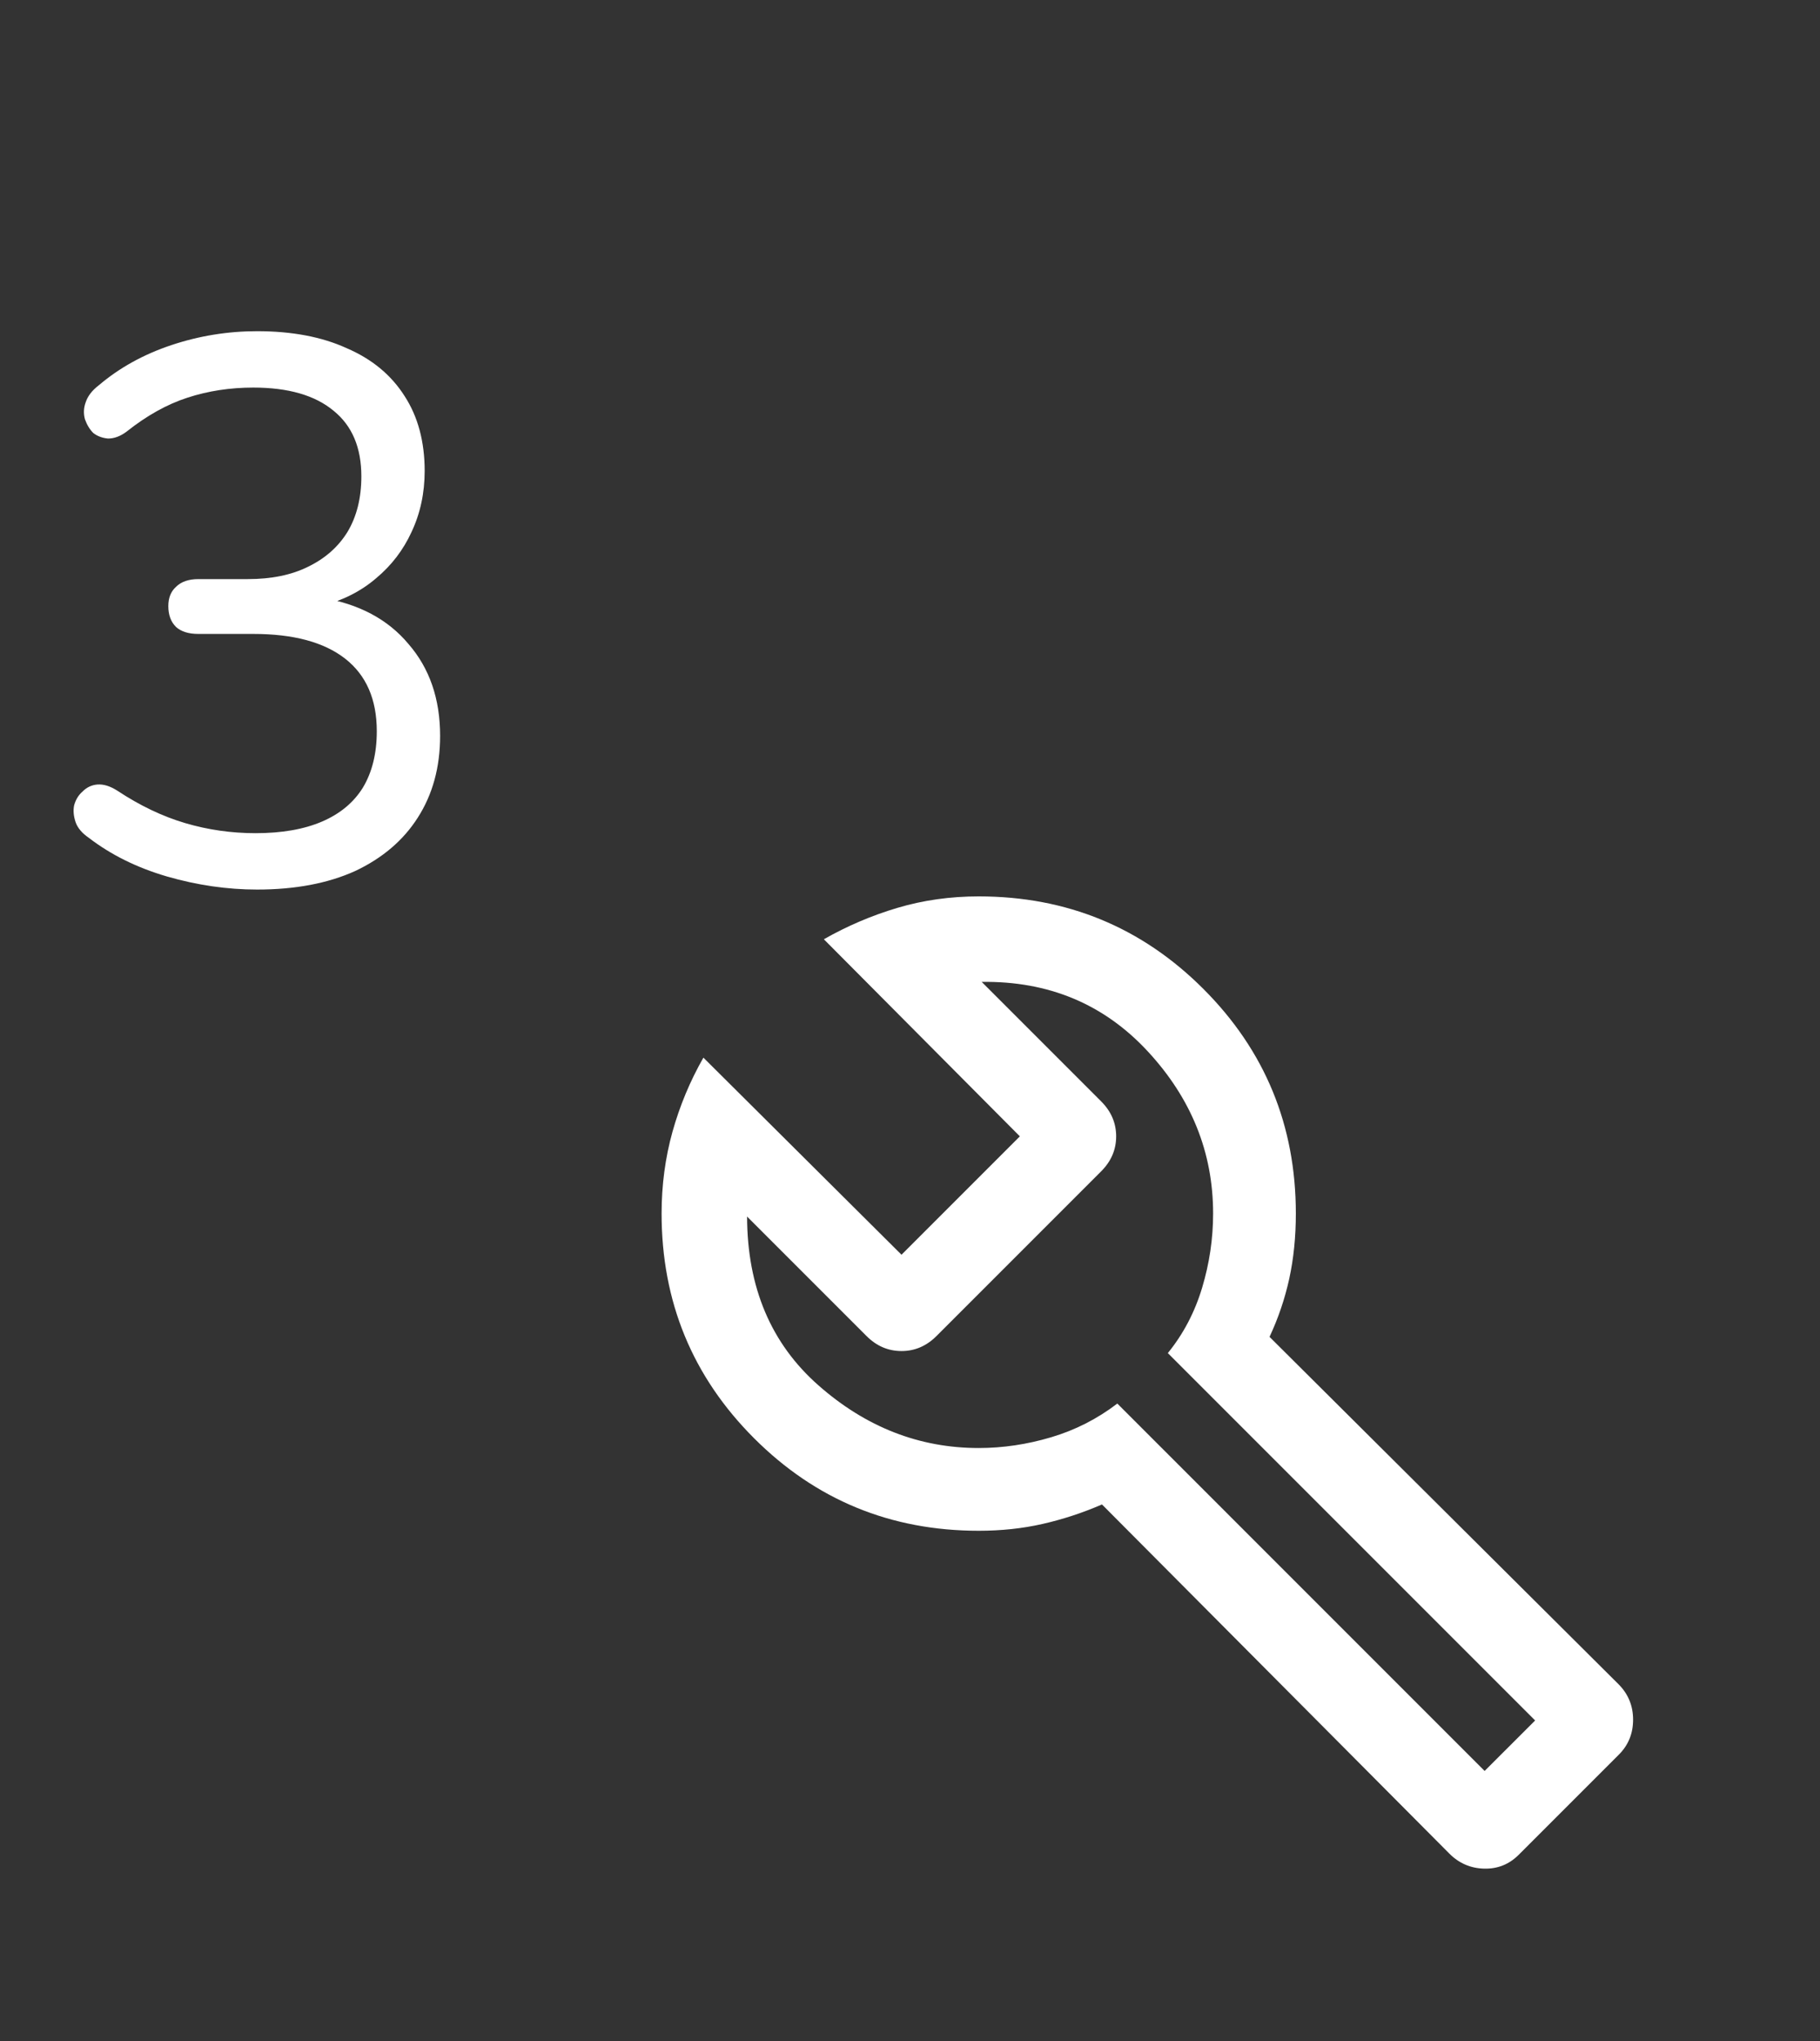 <svg width="33" height="37" viewBox="0 0 33 37" fill="none" xmlns="http://www.w3.org/2000/svg">
<rect x="0" y="0" width="33" height="37" fill="#333333" stroke="none"/>
<mask id="mask0_1096_1826" style="mask-type:alpha" maskUnits="userSpaceOnUse" x="8" y="13" width="25" height="24">
<rect x="8.804" y="13" width="24" height="24" fill="#D9D9D9"/>
</mask>
<g mask="url(#mask0_1096_1826)">
<path d="M26.281 33.604L19.981 27.273C19.628 27.426 19.27 27.543 18.905 27.626C18.541 27.709 18.155 27.75 17.746 27.75C16.149 27.75 14.791 27.191 13.673 26.073C12.555 24.955 11.996 23.597 11.996 22C11.996 21.483 12.062 20.989 12.193 20.518C12.325 20.047 12.511 19.599 12.754 19.173L16.346 22.746L18.492 20.6L14.938 17.027C15.364 16.785 15.809 16.595 16.275 16.457C16.74 16.319 17.231 16.25 17.746 16.25C19.343 16.25 20.701 16.809 21.819 17.927C22.937 19.045 23.496 20.403 23.496 22C23.496 22.422 23.456 22.815 23.377 23.179C23.297 23.543 23.178 23.895 23.019 24.235L29.35 30.535C29.524 30.711 29.611 30.925 29.611 31.175C29.611 31.425 29.525 31.637 29.352 31.809L27.536 33.625C27.363 33.798 27.154 33.881 26.91 33.875C26.665 33.869 26.455 33.778 26.281 33.604ZM26.919 32.104L27.835 31.189L21.175 24.529C21.456 24.183 21.663 23.789 21.796 23.347C21.929 22.905 21.996 22.456 21.996 22C21.996 20.891 21.6 19.91 20.808 19.056C20.015 18.202 19.013 17.783 17.8 17.8L19.967 19.967C20.148 20.148 20.238 20.359 20.238 20.6C20.238 20.841 20.148 21.052 19.967 21.233L16.979 24.221C16.798 24.402 16.587 24.492 16.346 24.492C16.105 24.492 15.894 24.402 15.713 24.221L13.546 22.054C13.549 23.337 13.98 24.357 14.84 25.114C15.7 25.872 16.669 26.25 17.746 26.25C18.184 26.25 18.621 26.185 19.059 26.055C19.497 25.925 19.897 25.721 20.259 25.444L26.919 32.104Z" fill="white"/>
</g>
<path d="M4.662 16.126C4.12 16.126 3.574 16.047 3.024 15.888C2.482 15.729 2.011 15.496 1.61 15.188C1.488 15.104 1.409 15.011 1.372 14.908C1.334 14.796 1.325 14.693 1.344 14.6C1.372 14.497 1.423 14.413 1.498 14.348C1.572 14.273 1.661 14.231 1.764 14.222C1.876 14.213 1.997 14.25 2.128 14.334C2.538 14.605 2.949 14.801 3.36 14.922C3.77 15.043 4.195 15.104 4.634 15.104C5.11 15.104 5.511 15.034 5.838 14.894C6.164 14.754 6.412 14.549 6.58 14.278C6.748 13.998 6.832 13.657 6.832 13.256C6.832 12.677 6.64 12.239 6.258 11.94C5.875 11.641 5.32 11.492 4.592 11.492H3.598C3.42 11.492 3.285 11.45 3.192 11.366C3.098 11.273 3.052 11.147 3.052 10.988C3.052 10.839 3.098 10.722 3.192 10.638C3.285 10.545 3.42 10.498 3.598 10.498H4.494C4.923 10.498 5.287 10.423 5.586 10.274C5.894 10.125 6.132 9.915 6.3 9.644C6.468 9.364 6.552 9.028 6.552 8.636C6.552 8.113 6.384 7.717 6.048 7.446C5.712 7.166 5.226 7.026 4.592 7.026C4.172 7.026 3.775 7.087 3.402 7.208C3.028 7.329 2.66 7.535 2.296 7.824C2.184 7.908 2.072 7.95 1.96 7.95C1.857 7.941 1.768 7.908 1.694 7.852C1.628 7.787 1.577 7.703 1.54 7.6C1.512 7.497 1.516 7.395 1.554 7.292C1.591 7.18 1.67 7.077 1.792 6.984C2.165 6.667 2.604 6.424 3.108 6.256C3.612 6.088 4.13 6.004 4.662 6.004C5.296 6.004 5.838 6.107 6.286 6.312C6.743 6.508 7.093 6.797 7.336 7.18C7.578 7.553 7.7 8.006 7.7 8.538C7.7 8.939 7.62 9.308 7.462 9.644C7.312 9.971 7.098 10.251 6.818 10.484C6.547 10.717 6.216 10.885 5.824 10.988V10.834C6.505 10.946 7.032 11.226 7.406 11.674C7.788 12.113 7.98 12.668 7.98 13.34C7.98 13.909 7.844 14.404 7.574 14.824C7.312 15.235 6.934 15.557 6.44 15.79C5.945 16.014 5.352 16.126 4.662 16.126Z" fill="white"/>
</svg>
